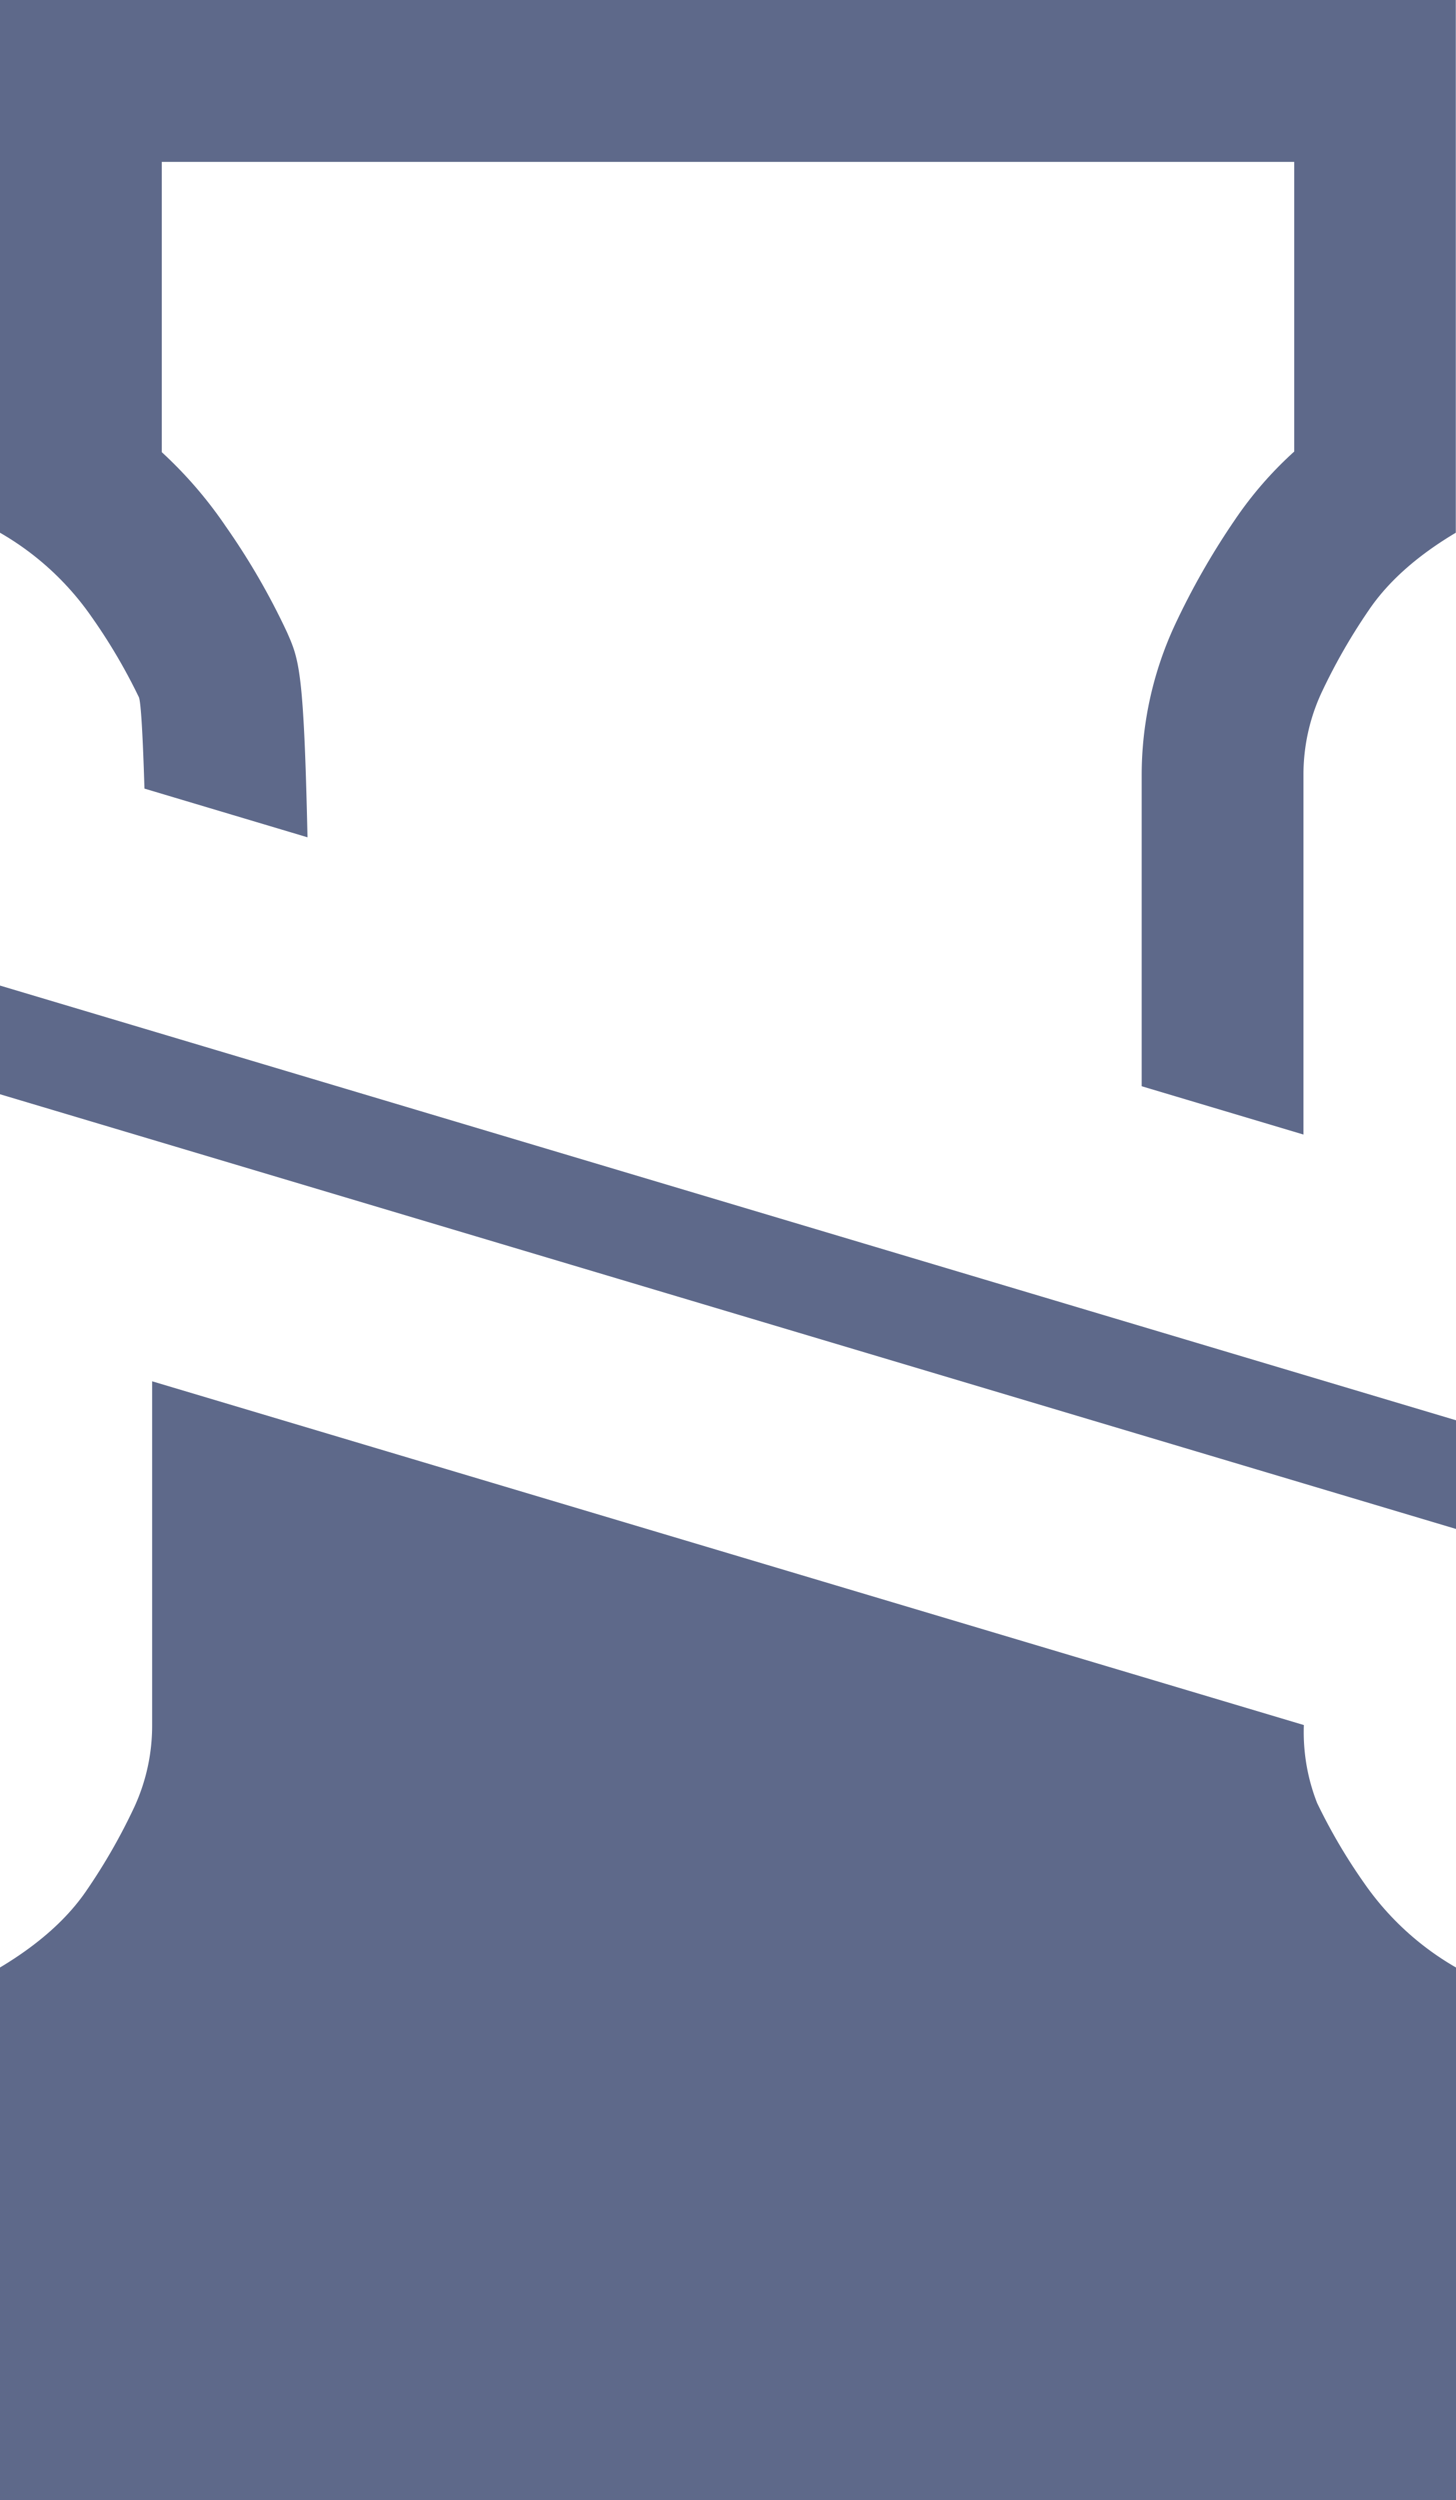 <svg xmlns="http://www.w3.org/2000/svg" viewBox="0 0 220.12 377.76"><defs><style>.cls-1{fill:#5e698a;}</style></defs><g id="Layer_2" data-name="Layer 2"><g id="Letters"><polygon class="cls-1" points="220.12 214.59 0 148.91 0 165.33 220.12 231.01 220.12 214.59"/><path class="cls-1" d="M23,260.64a29.34,29.34,0,0,1-2.71,12.42,88.57,88.57,0,0,1-7.11,12.43Q8.81,292,0,297.27v80.49H220.12V297.27a42.88,42.88,0,0,1-13.89-12.76,85,85,0,0,1-7.11-12.1,29.27,29.27,0,0,1-2-11.77h0L23,208.7Z"/><path class="cls-1" d="M43.35,95.44a105.86,105.86,0,0,0-9.2-15.88,64,64,0,0,0-9.69-11.24V24.46h171.2V68.23a56.62,56.62,0,0,0-9,10.36,112.5,112.5,0,0,0-9.06,15.88,53.89,53.89,0,0,0-5,22.65v47l24.46,7.3V117.12a29.34,29.34,0,0,1,2.71-12.42,88.57,88.57,0,0,1,7.11-12.43q4.4-6.54,13.21-11.78V0H0V80.49A42.84,42.84,0,0,1,13.88,93.25,85.27,85.27,0,0,1,21,105.35c.31.72.6,6,.84,13.8l24.65,7.36C45.93,101.27,45.24,99.69,43.35,95.44Z"/></g></g></svg>